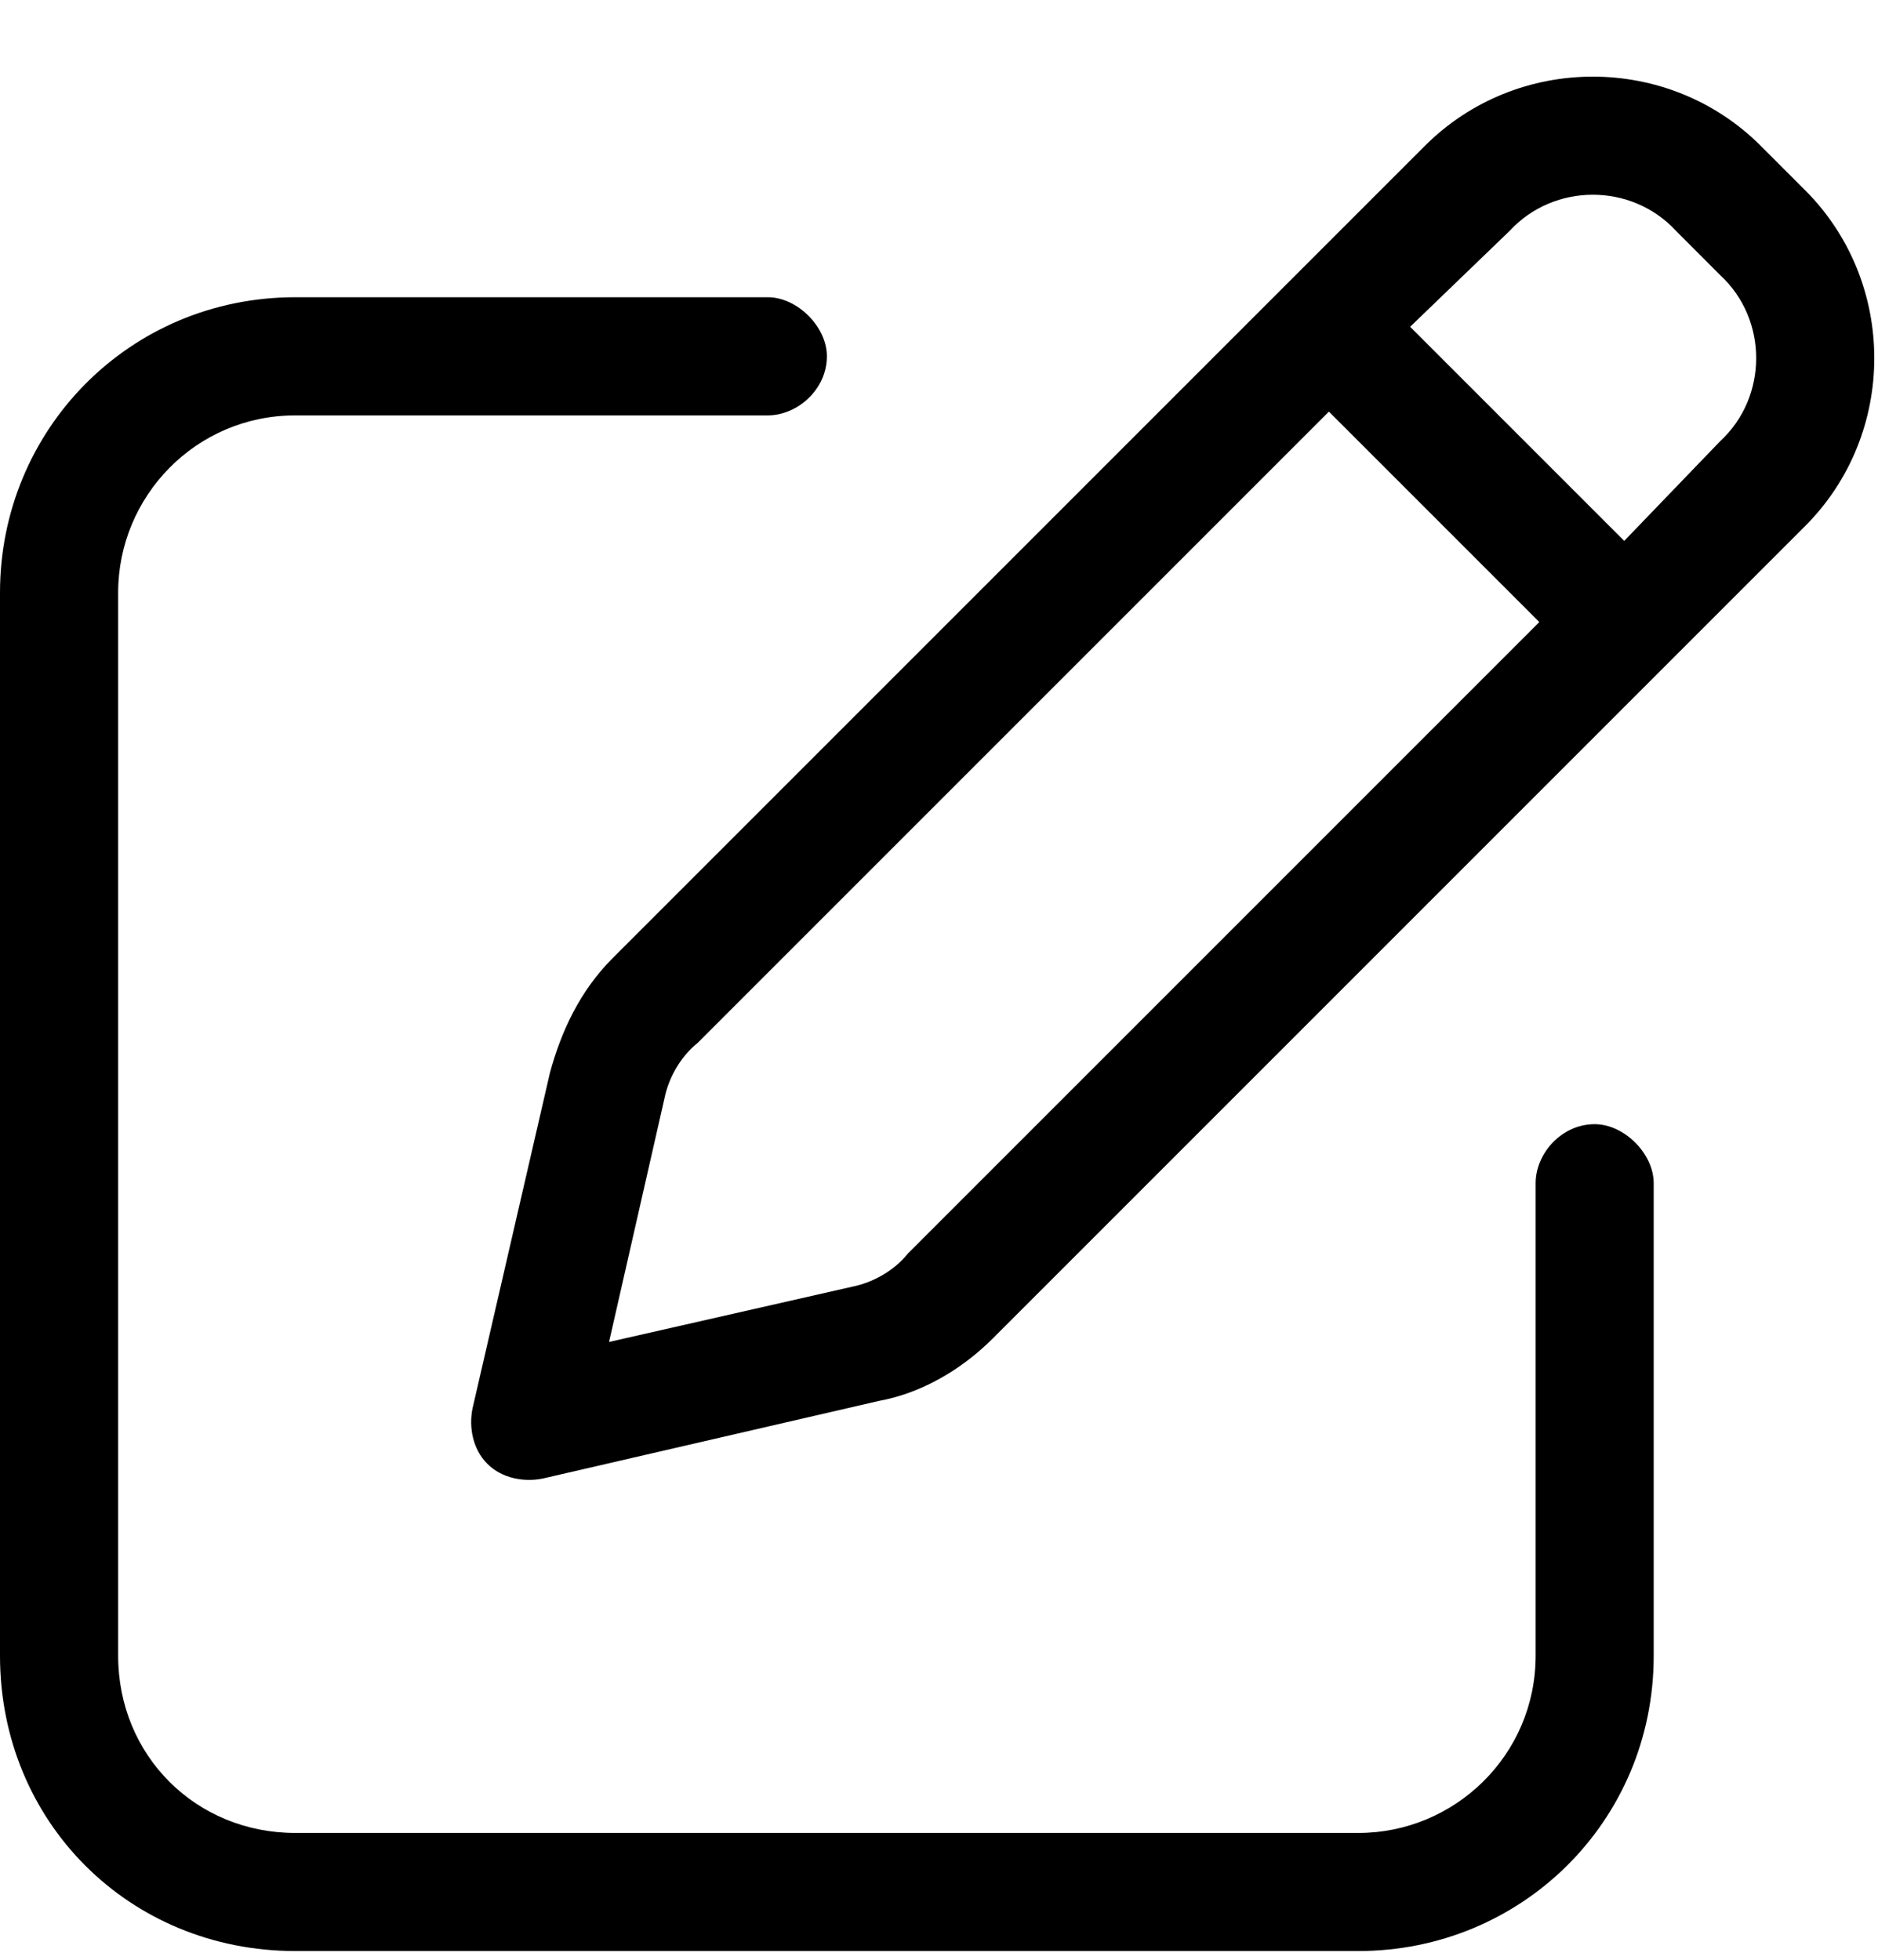<svg width="23" height="24" viewBox="0 0 23 24" fill="none" xmlns="http://www.w3.org/2000/svg">
<path d="M20.525 2.826C19.982 2.238 19.033 2.238 18.49 2.826L17.27 4.002L19.892 6.624L21.067 5.403C21.655 4.861 21.655 3.911 21.067 3.369L20.525 2.826ZM8.544 12.772C8.318 12.953 8.183 13.224 8.138 13.45L7.459 16.434L10.443 15.756C10.669 15.711 10.941 15.575 11.121 15.349L18.852 7.618L16.275 5.041L8.544 12.772ZM17.451 1.786C18.581 0.656 20.434 0.656 21.564 1.786L22.107 2.329C23.237 3.459 23.237 5.313 22.107 6.443L12.161 16.389C11.754 16.796 11.257 17.067 10.76 17.157L6.646 18.107C6.42 18.152 6.148 18.107 5.968 17.926C5.787 17.745 5.741 17.474 5.787 17.248L6.736 13.134C6.872 12.636 7.098 12.139 7.505 11.732L17.451 1.786ZM3.617 3.64H9.403C9.765 3.64 10.127 4.002 10.127 4.363C10.127 4.77 9.765 5.087 9.403 5.087H3.617C2.396 5.087 1.447 6.081 1.447 7.257V20.277C1.447 21.497 2.396 22.447 3.617 22.447H16.637C17.812 22.447 18.807 21.497 18.807 20.277V14.49C18.807 14.128 19.123 13.767 19.53 13.767C19.892 13.767 20.253 14.128 20.253 14.49V20.277C20.253 22.311 18.626 23.893 16.637 23.893H3.617C1.582 23.893 0 22.311 0 20.277V7.257C0 5.267 1.582 3.64 3.617 3.64Z" fill="black"/>
</svg>
